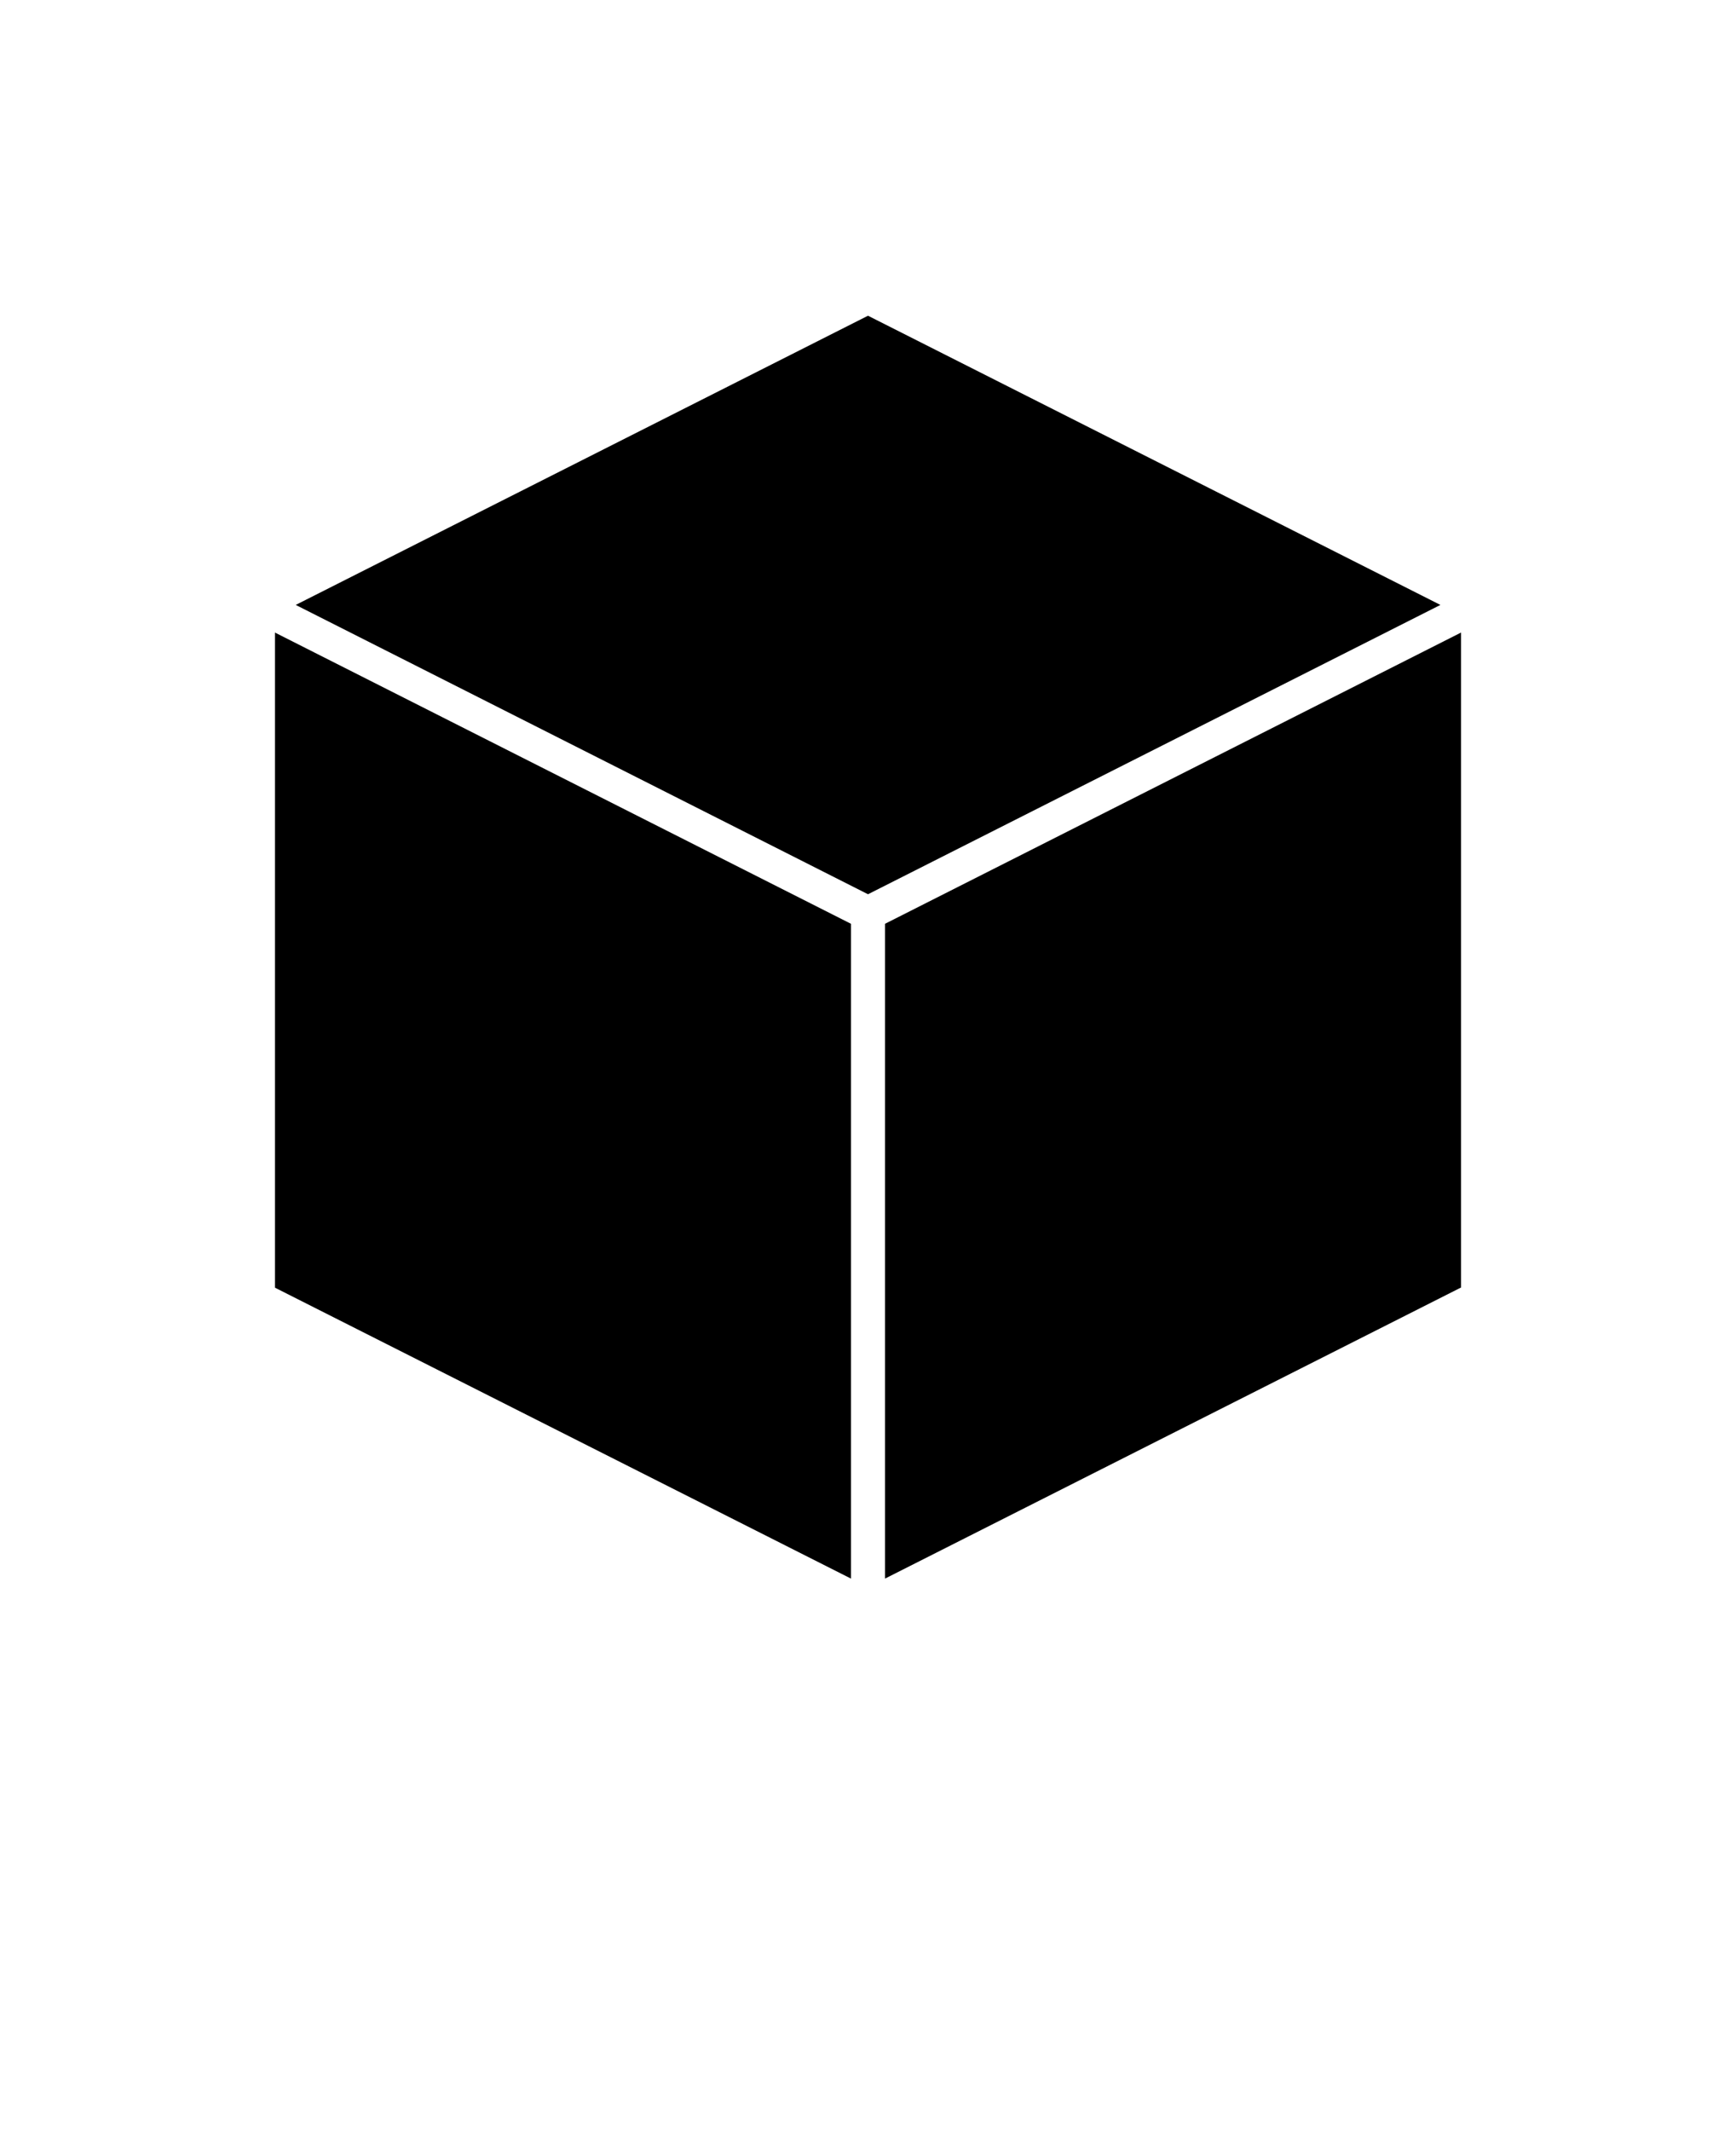 <svg xmlns="http://www.w3.org/2000/svg" version="1.1" viewBox="-5.0 -10.0 110.0 135.0">
 <g>
  <path d="m13.738 28.32 36.262 18.328 36.27-18.328-36.27-18.32z"/>
  <path d="m12.422 71.57 36.5 18.43v-41.48l-36.5-18.449z"/>
  <path d="m87.578 30.07-36.5 18.449v41.48l36.5-18.441z"/>
 </g>
</svg>